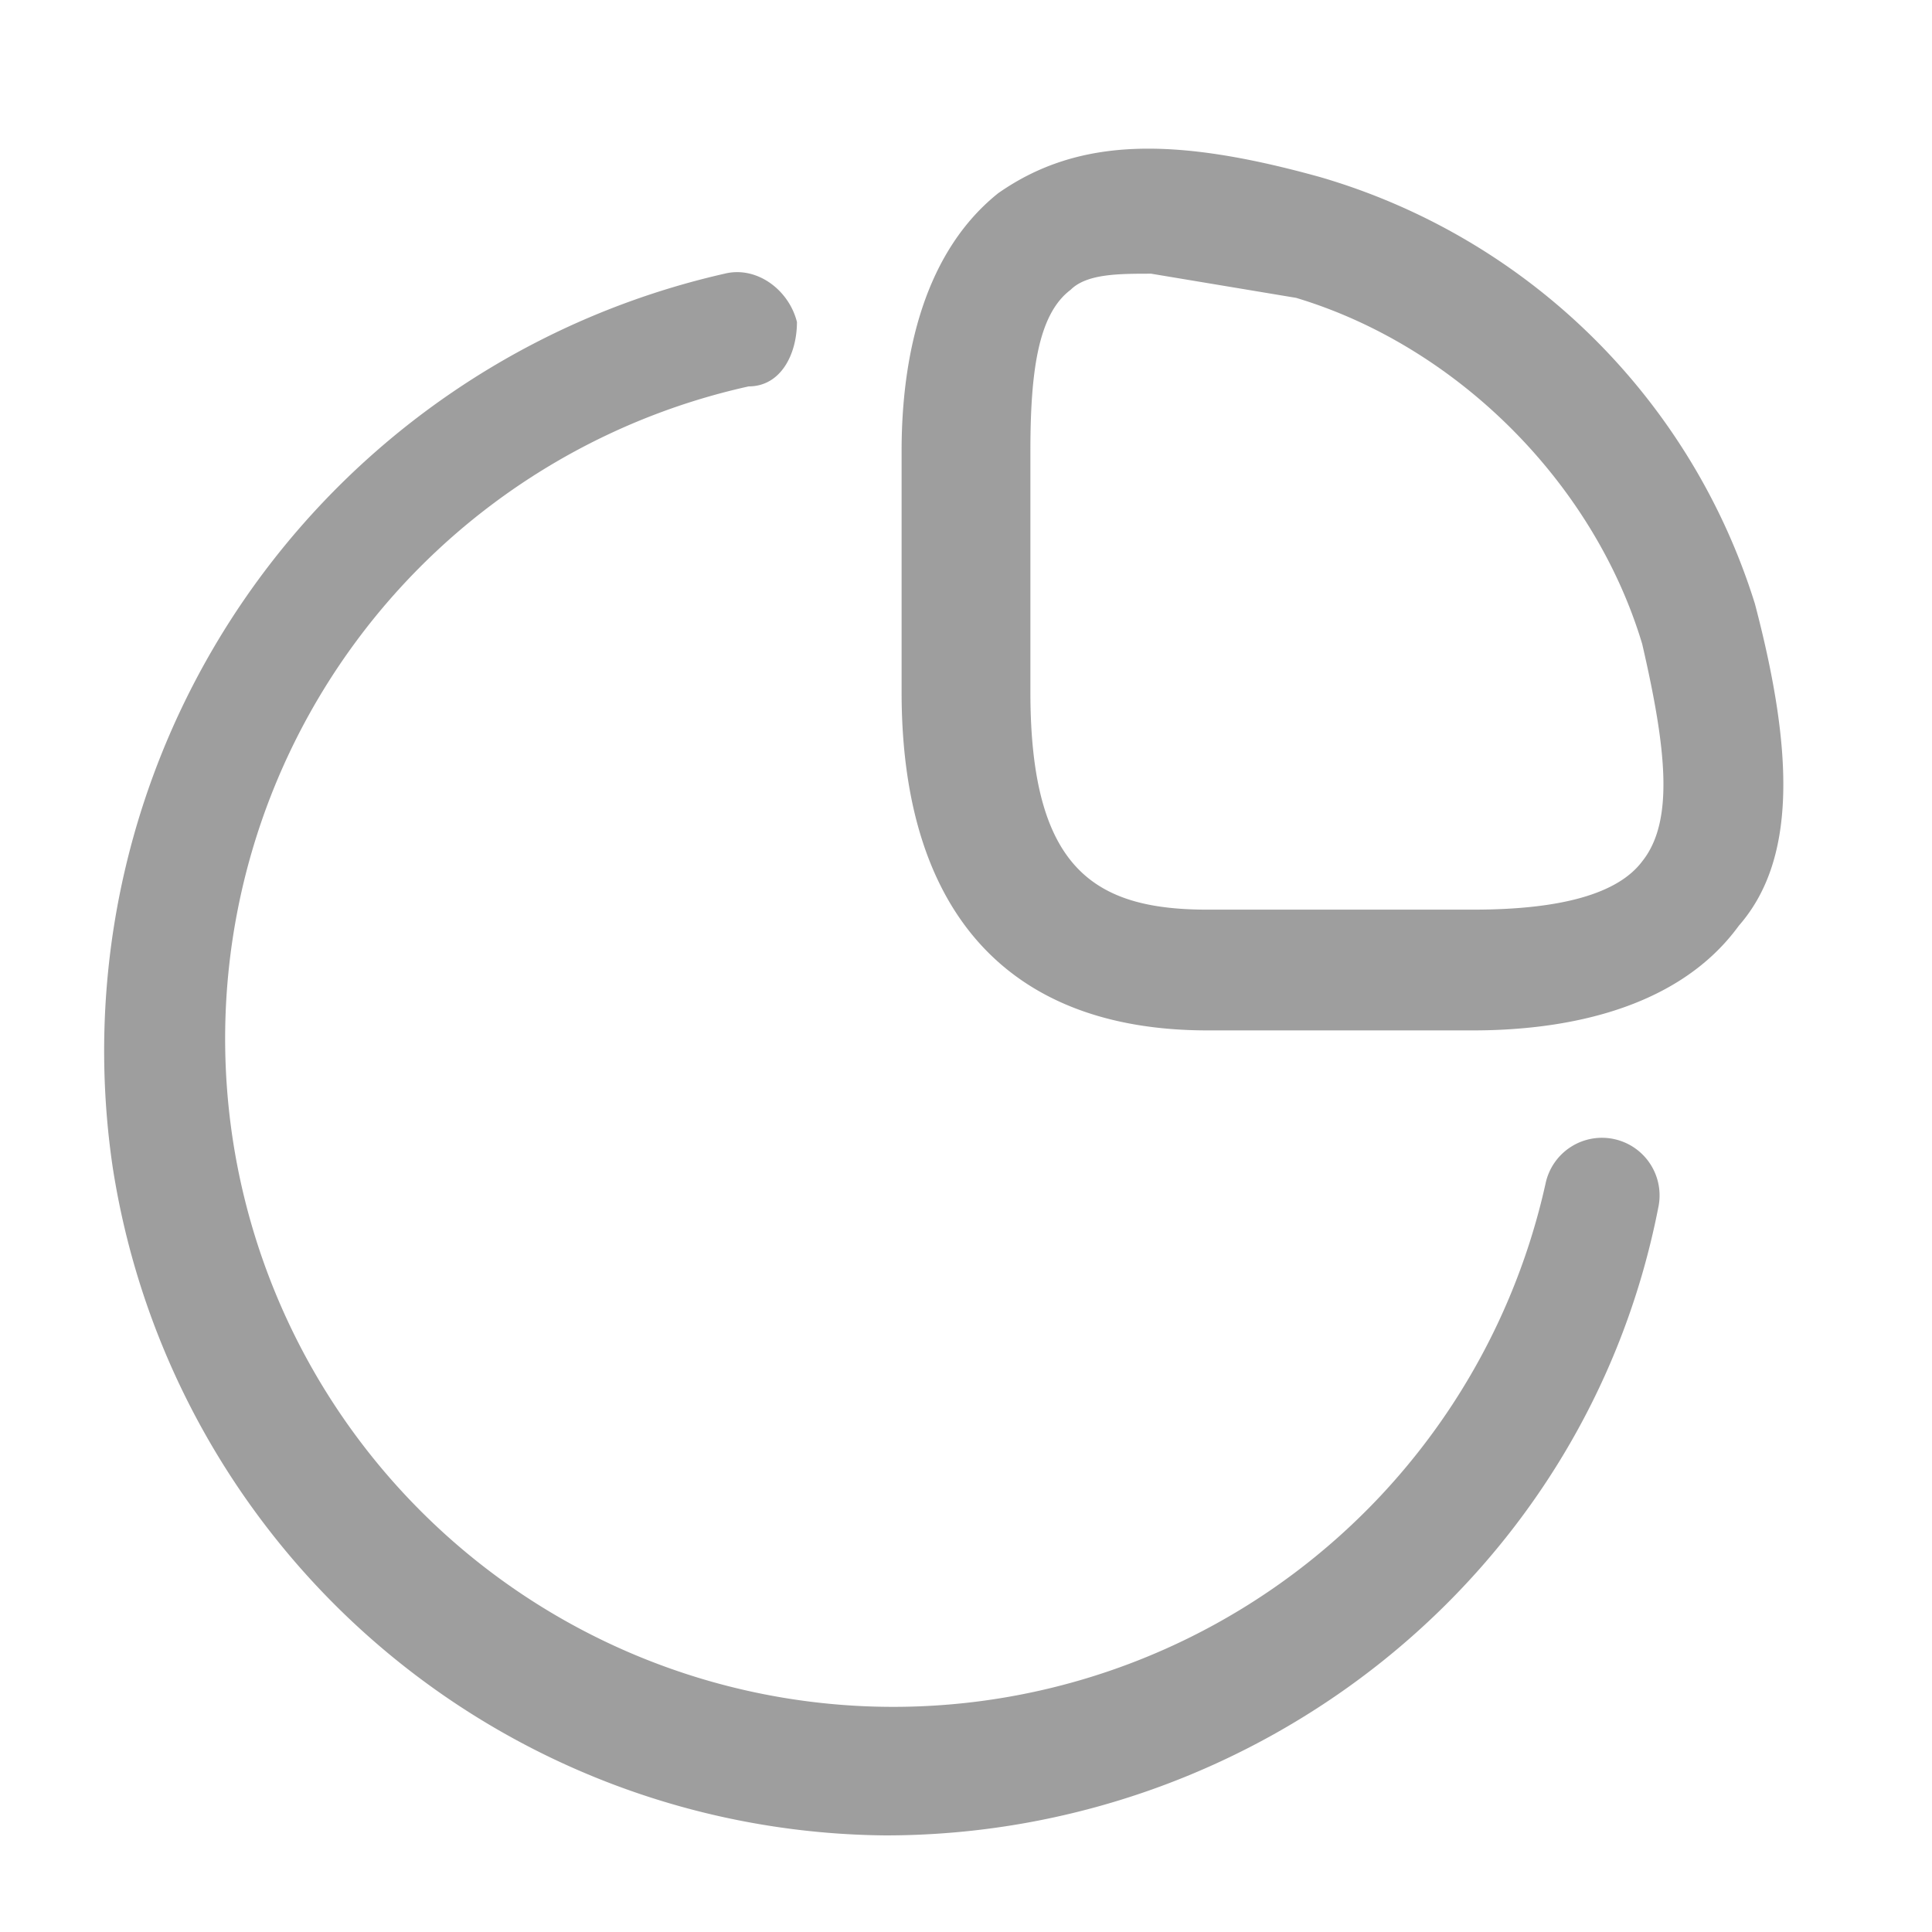 <svg width="24" height="24" fill="none" xmlns="http://www.w3.org/2000/svg"><path d="M18.3 12.8H15c-2.5 0-3.8-1.5-3.8-4.2v-3c0-1 .2-2.4 1.2-3.2 1-.7 2.2-.7 4-.2a8 8 0 0 1 5.4 5.3c.5 1.9.5 3.2-.2 4-.8 1.1-2.3 1.3-3.3 1.3Zm-4-9.4c-.4 0-.8 0-1 .2-.4.3-.5 1-.5 2v3c0 2.2.8 2.7 2.2 2.7h3.3c1.1 0 1.8-.2 2.1-.6.4-.5.3-1.4 0-2.7-.6-2-2.3-3.7-4.3-4.3l-1.8-.3Z" fill="#9E9E9E"/><path d="M11 22.8a9.8 9.8 0 0 1-9.6-8.3A9.9 9.9 0 0 1 9 3.4c.4-.1.8.2.9.6 0 .4-.2.8-.6.8a8.3 8.3 0 1 0 9.9 9.9.7.7 0 1 1 1.4.3c-.9 4.6-5 7.8-9.6 7.8Z" fill="#9E9E9E"/></svg>